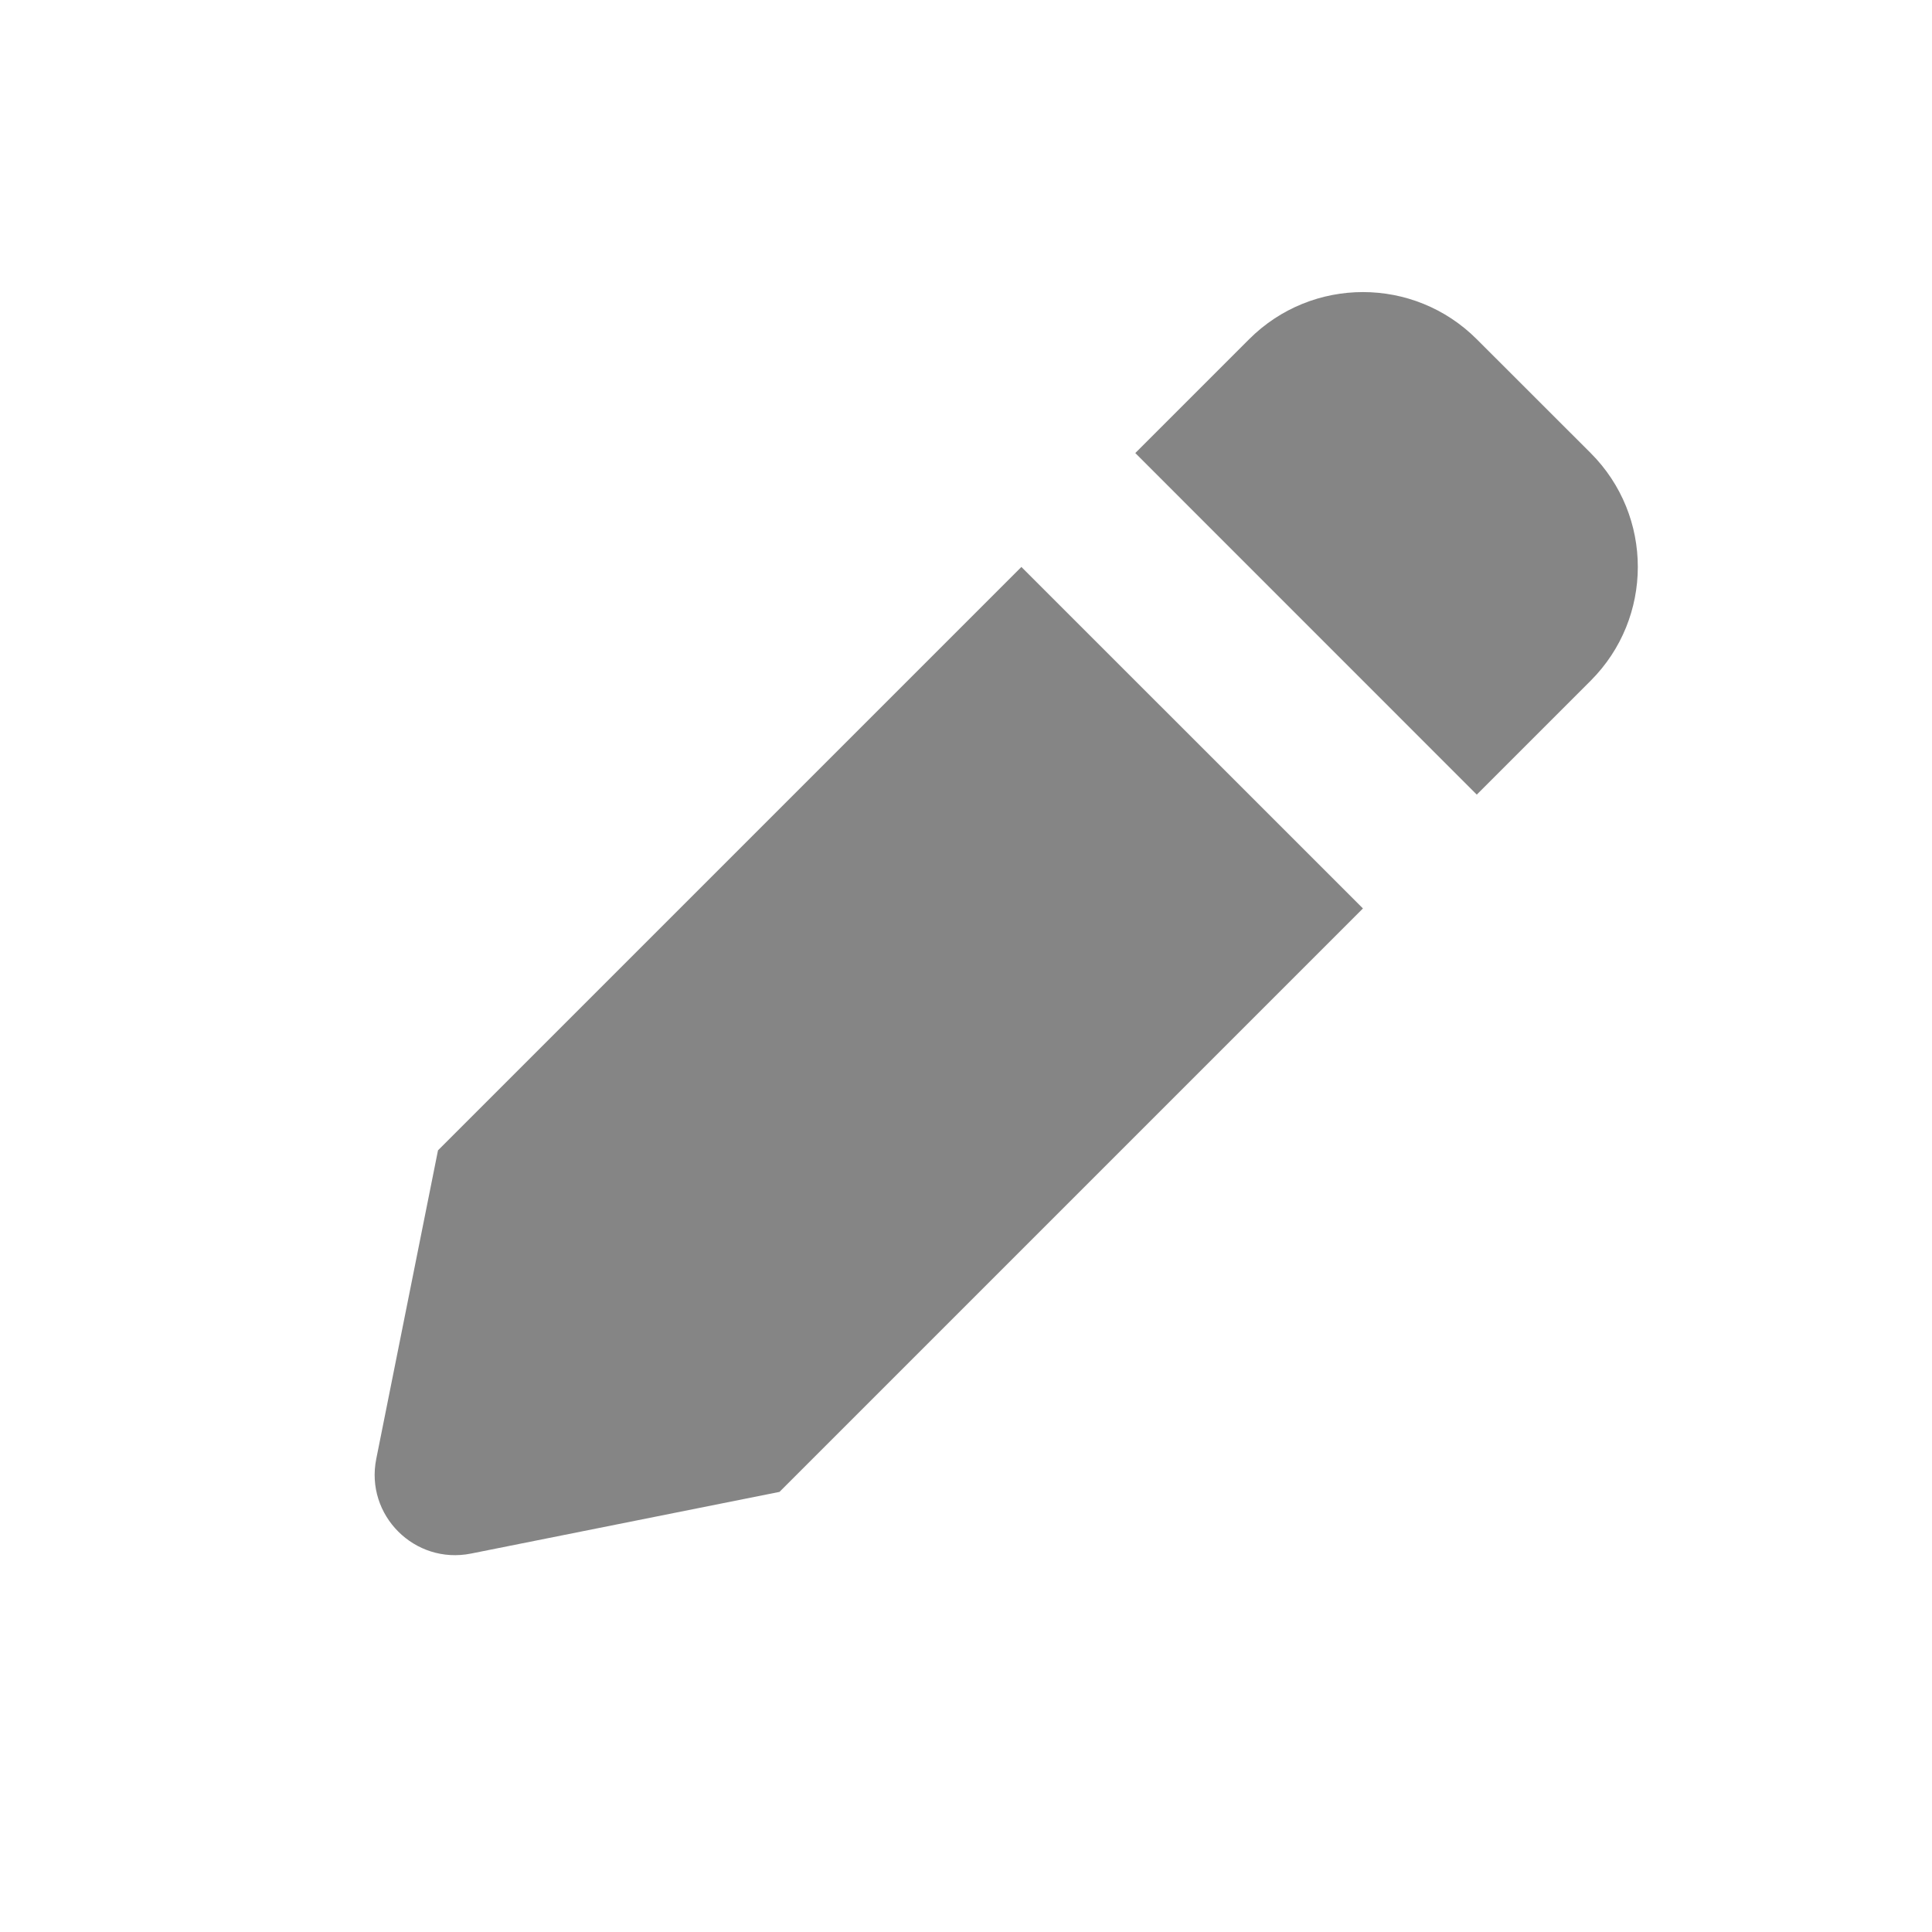 <svg width="24" height="24" viewBox="0 0 24 24" fill="none" xmlns="http://www.w3.org/2000/svg">
<path d="M4.674 18.123L5.441 14.29L12.688 7.043L16.931 11.285L18.345 9.871L14.103 5.628L15.517 4.214C16.298 3.433 17.564 3.433 18.345 4.214L19.76 5.628C20.541 6.409 20.541 7.676 19.759 8.457L9.683 18.533L5.851 19.299C5.151 19.439 4.534 18.823 4.674 18.123Z" fill="#858585"/>
</svg>
